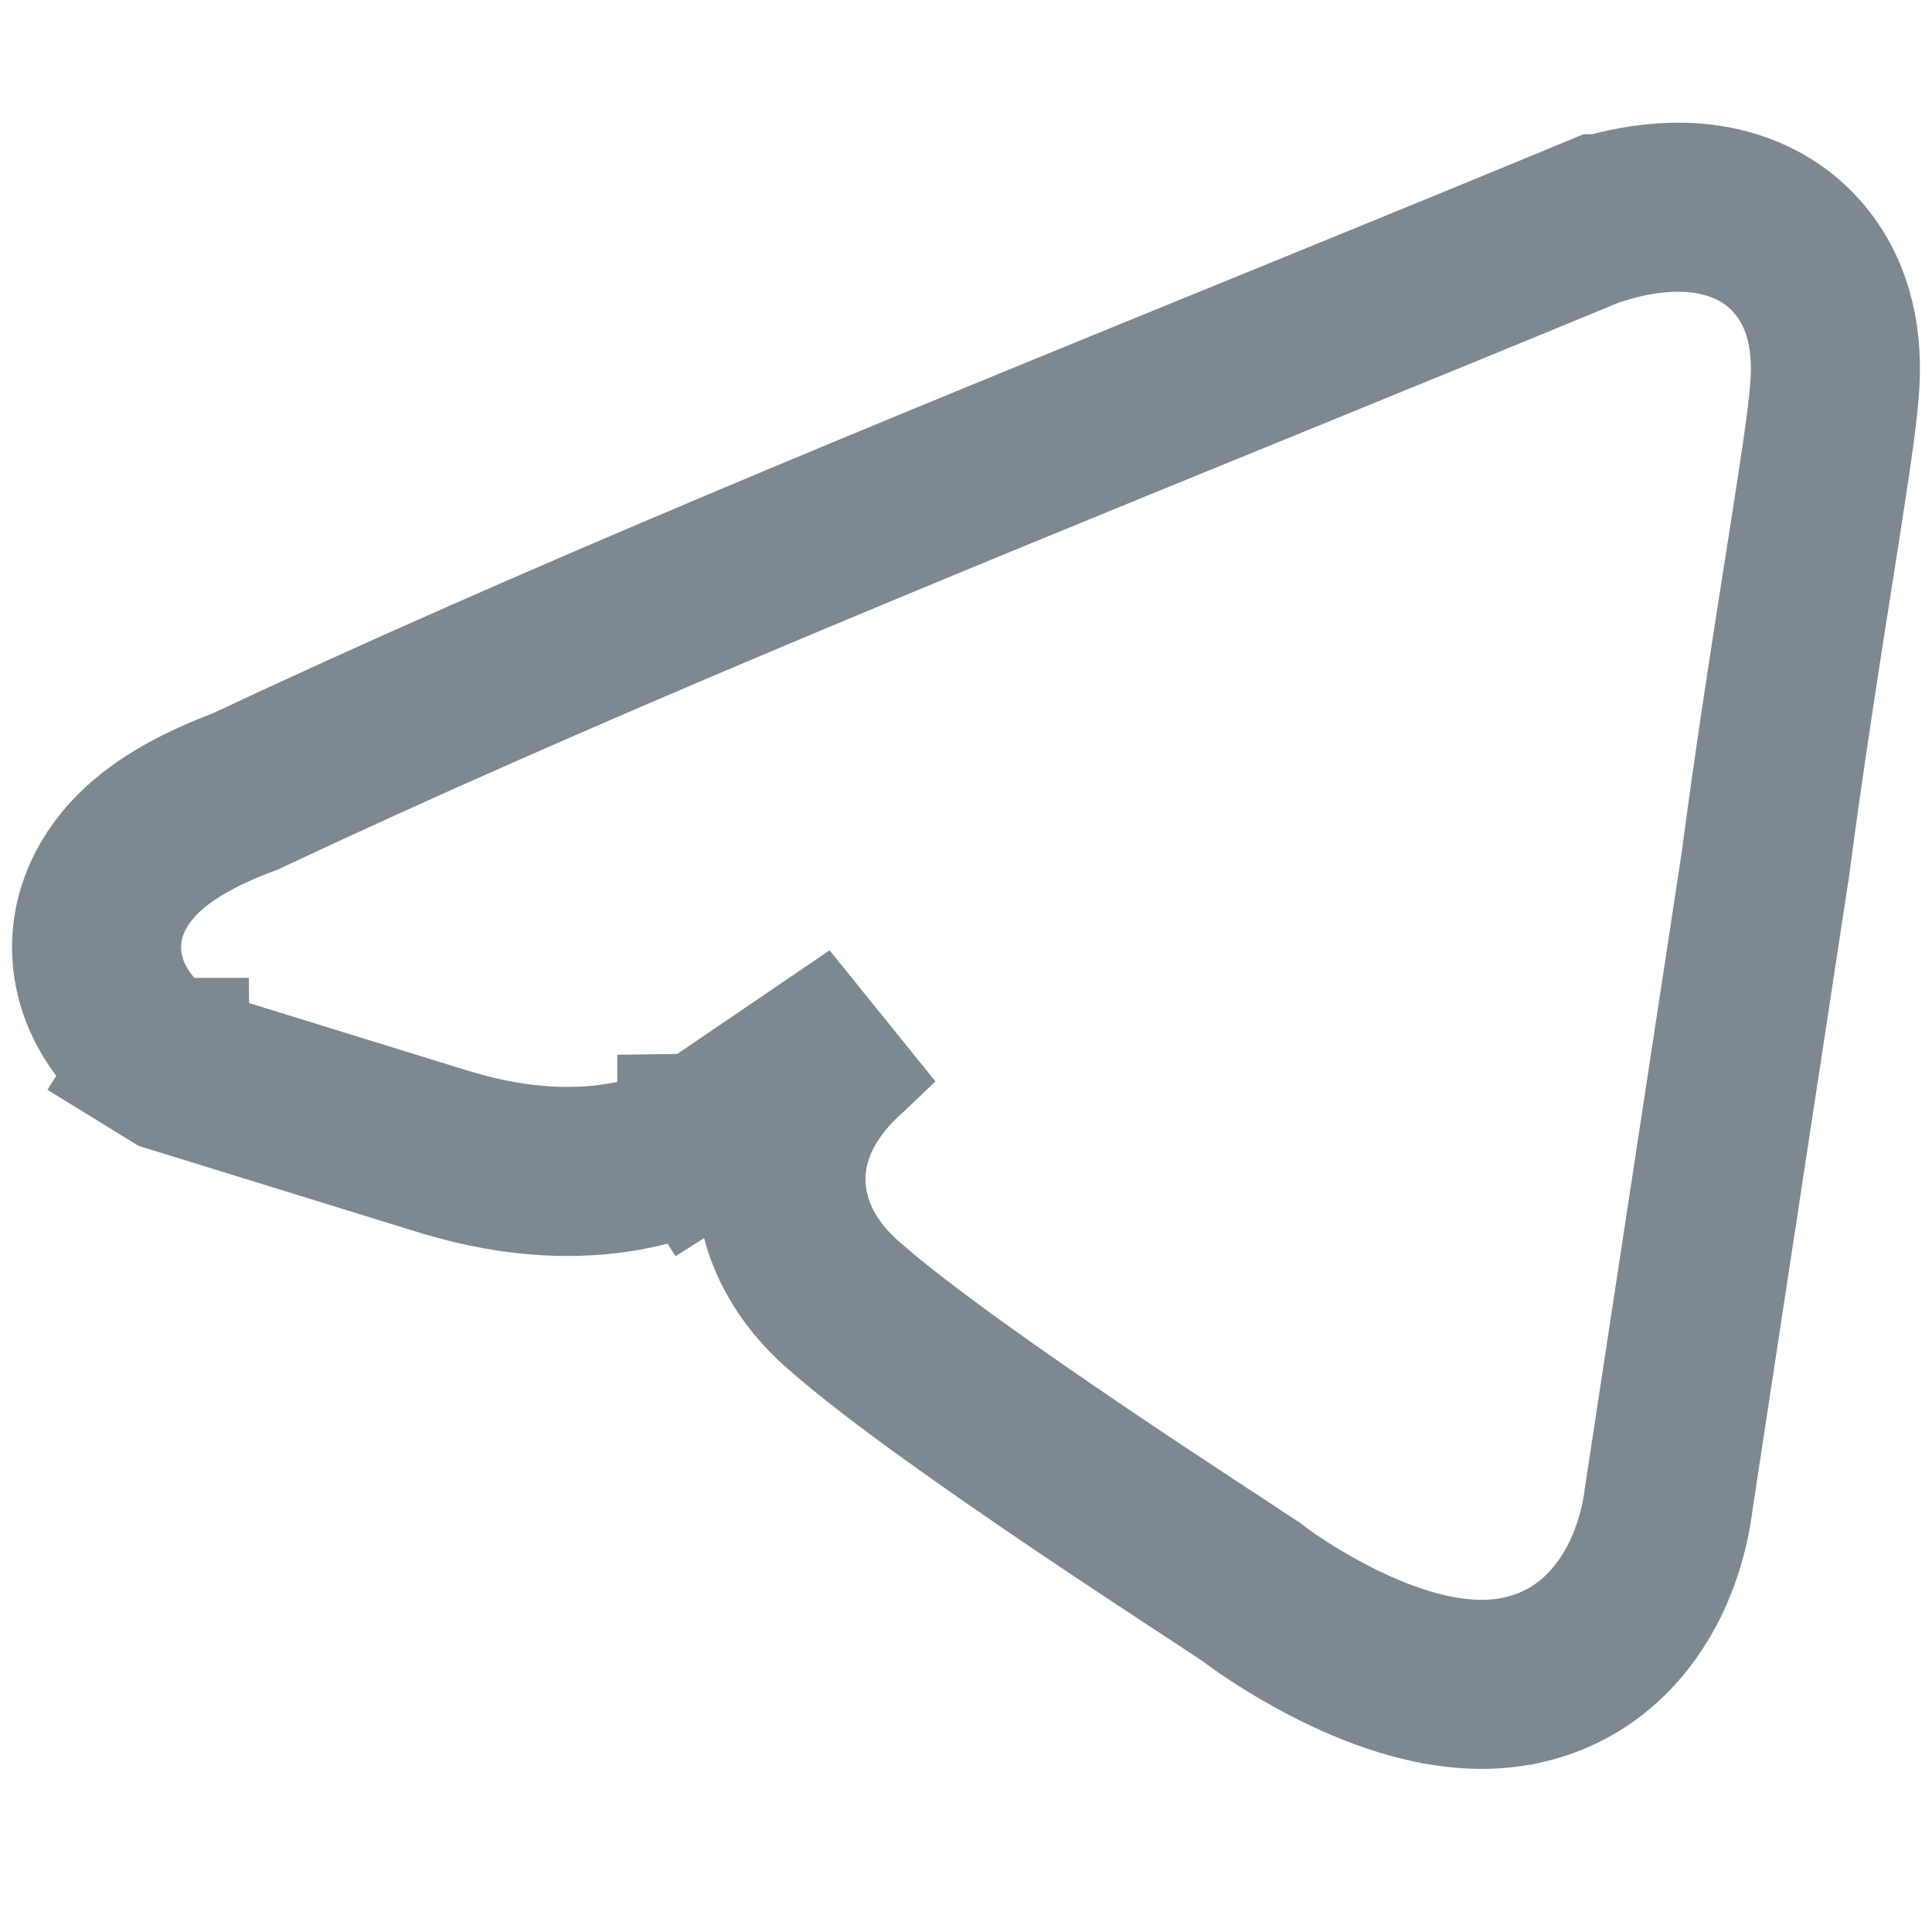 <svg width="16" height="16" viewBox="0 0 16 16" fill="none" xmlns="http://www.w3.org/2000/svg">
<path d="M5.441 8.842L5.813 9.435L5.824 9.428L5.835 9.421L7.264 8.449L7.006 8.695C6.619 9.039 6.407 9.477 6.483 9.957C6.55 10.376 6.816 10.663 6.986 10.81C7.444 11.214 8.283 11.798 8.988 12.274C9.348 12.517 9.686 12.739 9.941 12.907C9.986 12.936 10.028 12.964 10.067 12.989C10.139 13.037 10.202 13.078 10.253 13.112C10.307 13.147 10.338 13.168 10.354 13.179C10.36 13.183 10.363 13.185 10.365 13.186C10.501 13.292 10.805 13.495 11.162 13.663C11.5 13.821 12.063 14.035 12.608 13.913L12.609 13.913C13.218 13.777 13.521 13.319 13.657 13.009C13.727 12.848 13.767 12.7 13.79 12.592C13.801 12.538 13.809 12.492 13.814 12.457C13.816 12.441 13.818 12.427 13.819 12.416L14.618 7.172L14.619 7.165L14.62 7.158C14.736 6.28 14.868 5.434 14.977 4.743C14.982 4.709 14.988 4.676 14.993 4.643C15.09 4.023 15.173 3.499 15.192 3.237C15.226 2.845 15.159 2.451 14.898 2.143C14.637 1.836 14.291 1.744 14.042 1.722C13.793 1.701 13.565 1.74 13.418 1.775C13.366 1.787 13.319 1.8 13.28 1.812H13.252L13.124 1.865C12.242 2.23 11.329 2.602 10.404 2.98C7.543 4.147 4.566 5.361 2.03 6.555C1.66 6.693 1.354 6.859 1.139 7.075C0.893 7.322 0.757 7.646 0.812 7.999C0.859 8.301 1.031 8.508 1.129 8.609C1.184 8.665 1.237 8.709 1.276 8.739C1.296 8.754 1.314 8.767 1.328 8.777L1.347 8.79L1.355 8.795L1.358 8.797L1.36 8.798L1.361 8.798C1.361 8.799 1.361 8.799 1.733 8.206L1.361 8.799L1.439 8.847L1.527 8.874L3.698 9.545L3.698 9.545L3.703 9.546C4.31 9.729 4.805 9.726 5.171 9.661C5.353 9.629 5.498 9.582 5.605 9.538C5.659 9.516 5.703 9.495 5.738 9.477C5.755 9.468 5.77 9.46 5.783 9.453L5.8 9.443L5.807 9.439L5.81 9.437L5.812 9.436L5.812 9.435C5.813 9.435 5.813 9.435 5.441 8.842Z" stroke="#7E8891" stroke-width="1.4"/>
</svg>
